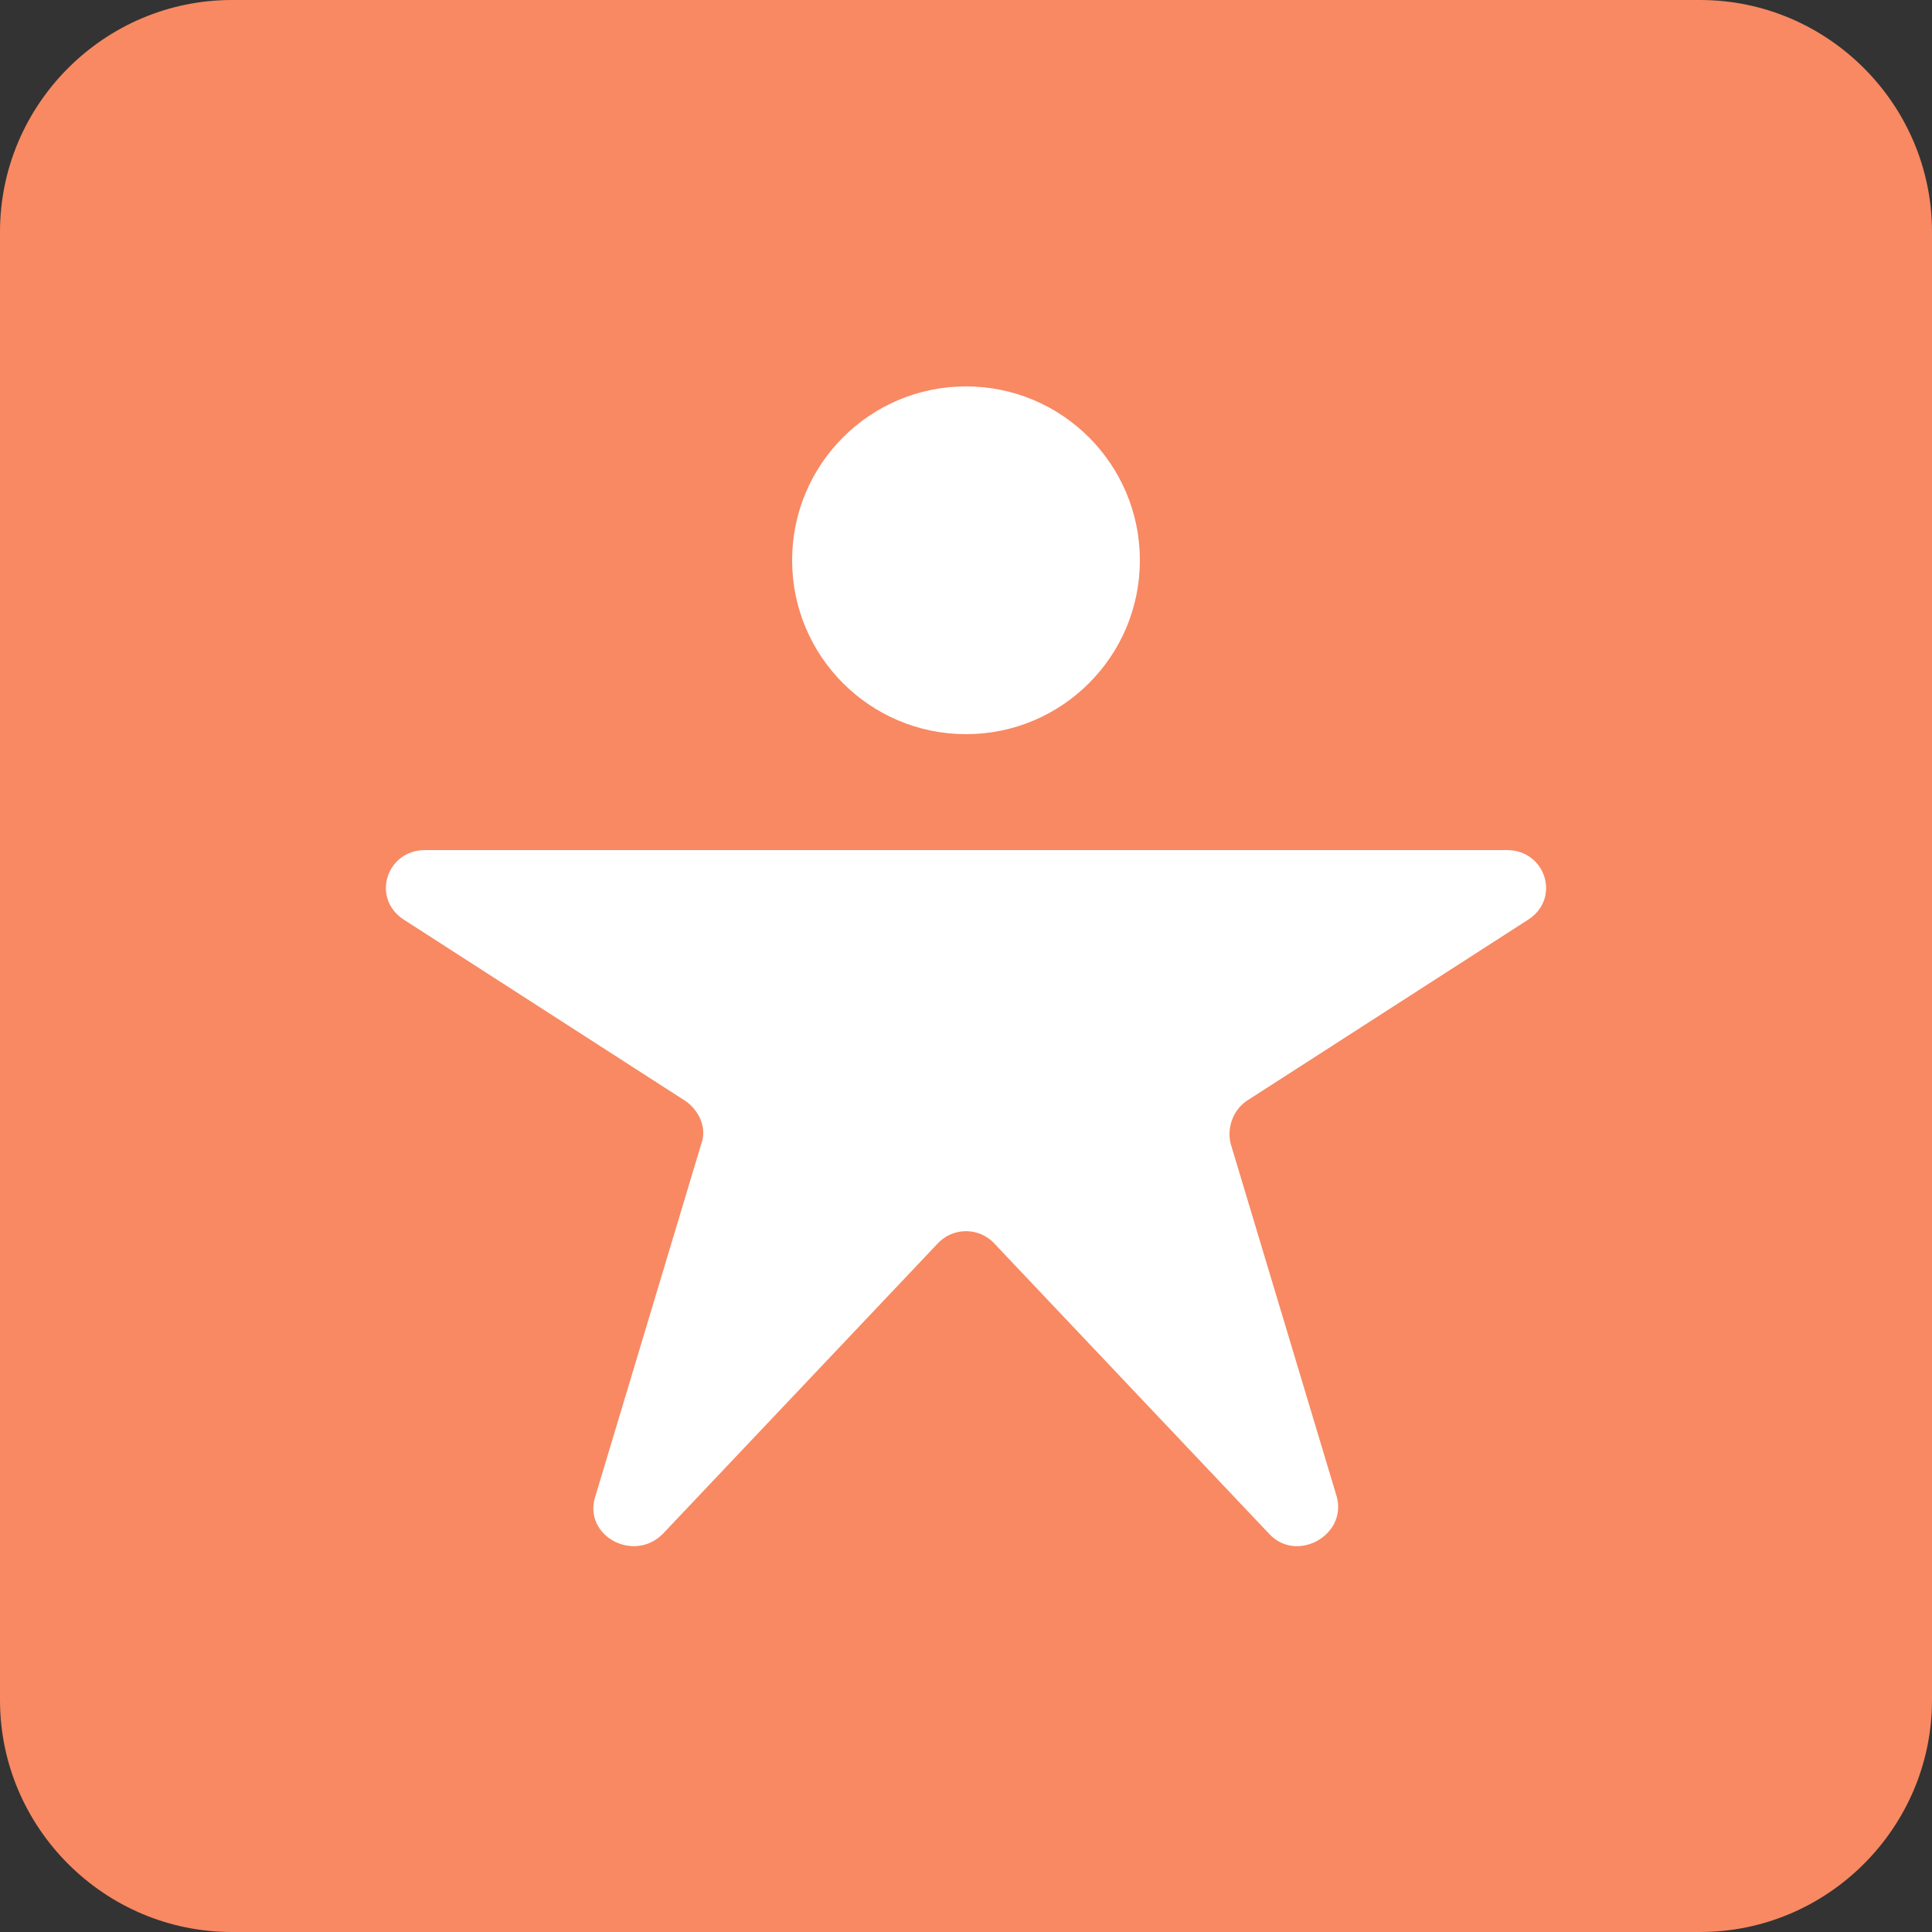 <?xml version="1.0" encoding="UTF-8" standalone="no"?>
<svg width="100" height="100" viewBox="0 0 100 100" version="1.1" xmlns="http://www.w3.org/2000/svg" xmlns:xlink="http://www.w3.org/1999/xlink">
	<rect x="0" y="0" width="100" height="100" fill="#333333" stroke="none"/>
	<g stroke="none" stroke-width="1" fill="none" fill-rule="evenodd">
		<path d="M100,88 C100,94.6 94.6,100 88,100 L12,100 C5.4,100 0,94.6 0,88 L0,12 C0,5.4 5.4,0 12,0 L88,0 C94.6,0 100,5.4 100,12 L100,88 L100,88 Z" id="Shape" fill="#f88962"></path>
    	<circle fill="#fff" cx="50" cy="29" r="9"></circle>
        <path fill="#fff" d="m78 44h-56c-2 0-2.8 2.5-1.1 3.6l14.6 9.4c0.7 0.5 1.1 1.4 0.8 2.2l-5.5 18.3c-0.6 2 2 3.4 3.5 1.9l14.2-15c0.8-0.9 2.2-0.9 3 0l14.2 15c1.4 1.5 4 0.1 3.5-1.9l-5.5-18.3c-0.2-0.8 0.1-1.7 0.8-2.2l14.6-9.4c1.7-1.1 0.9-3.6-1.1-3.6z"></path>
	</g>
</svg>